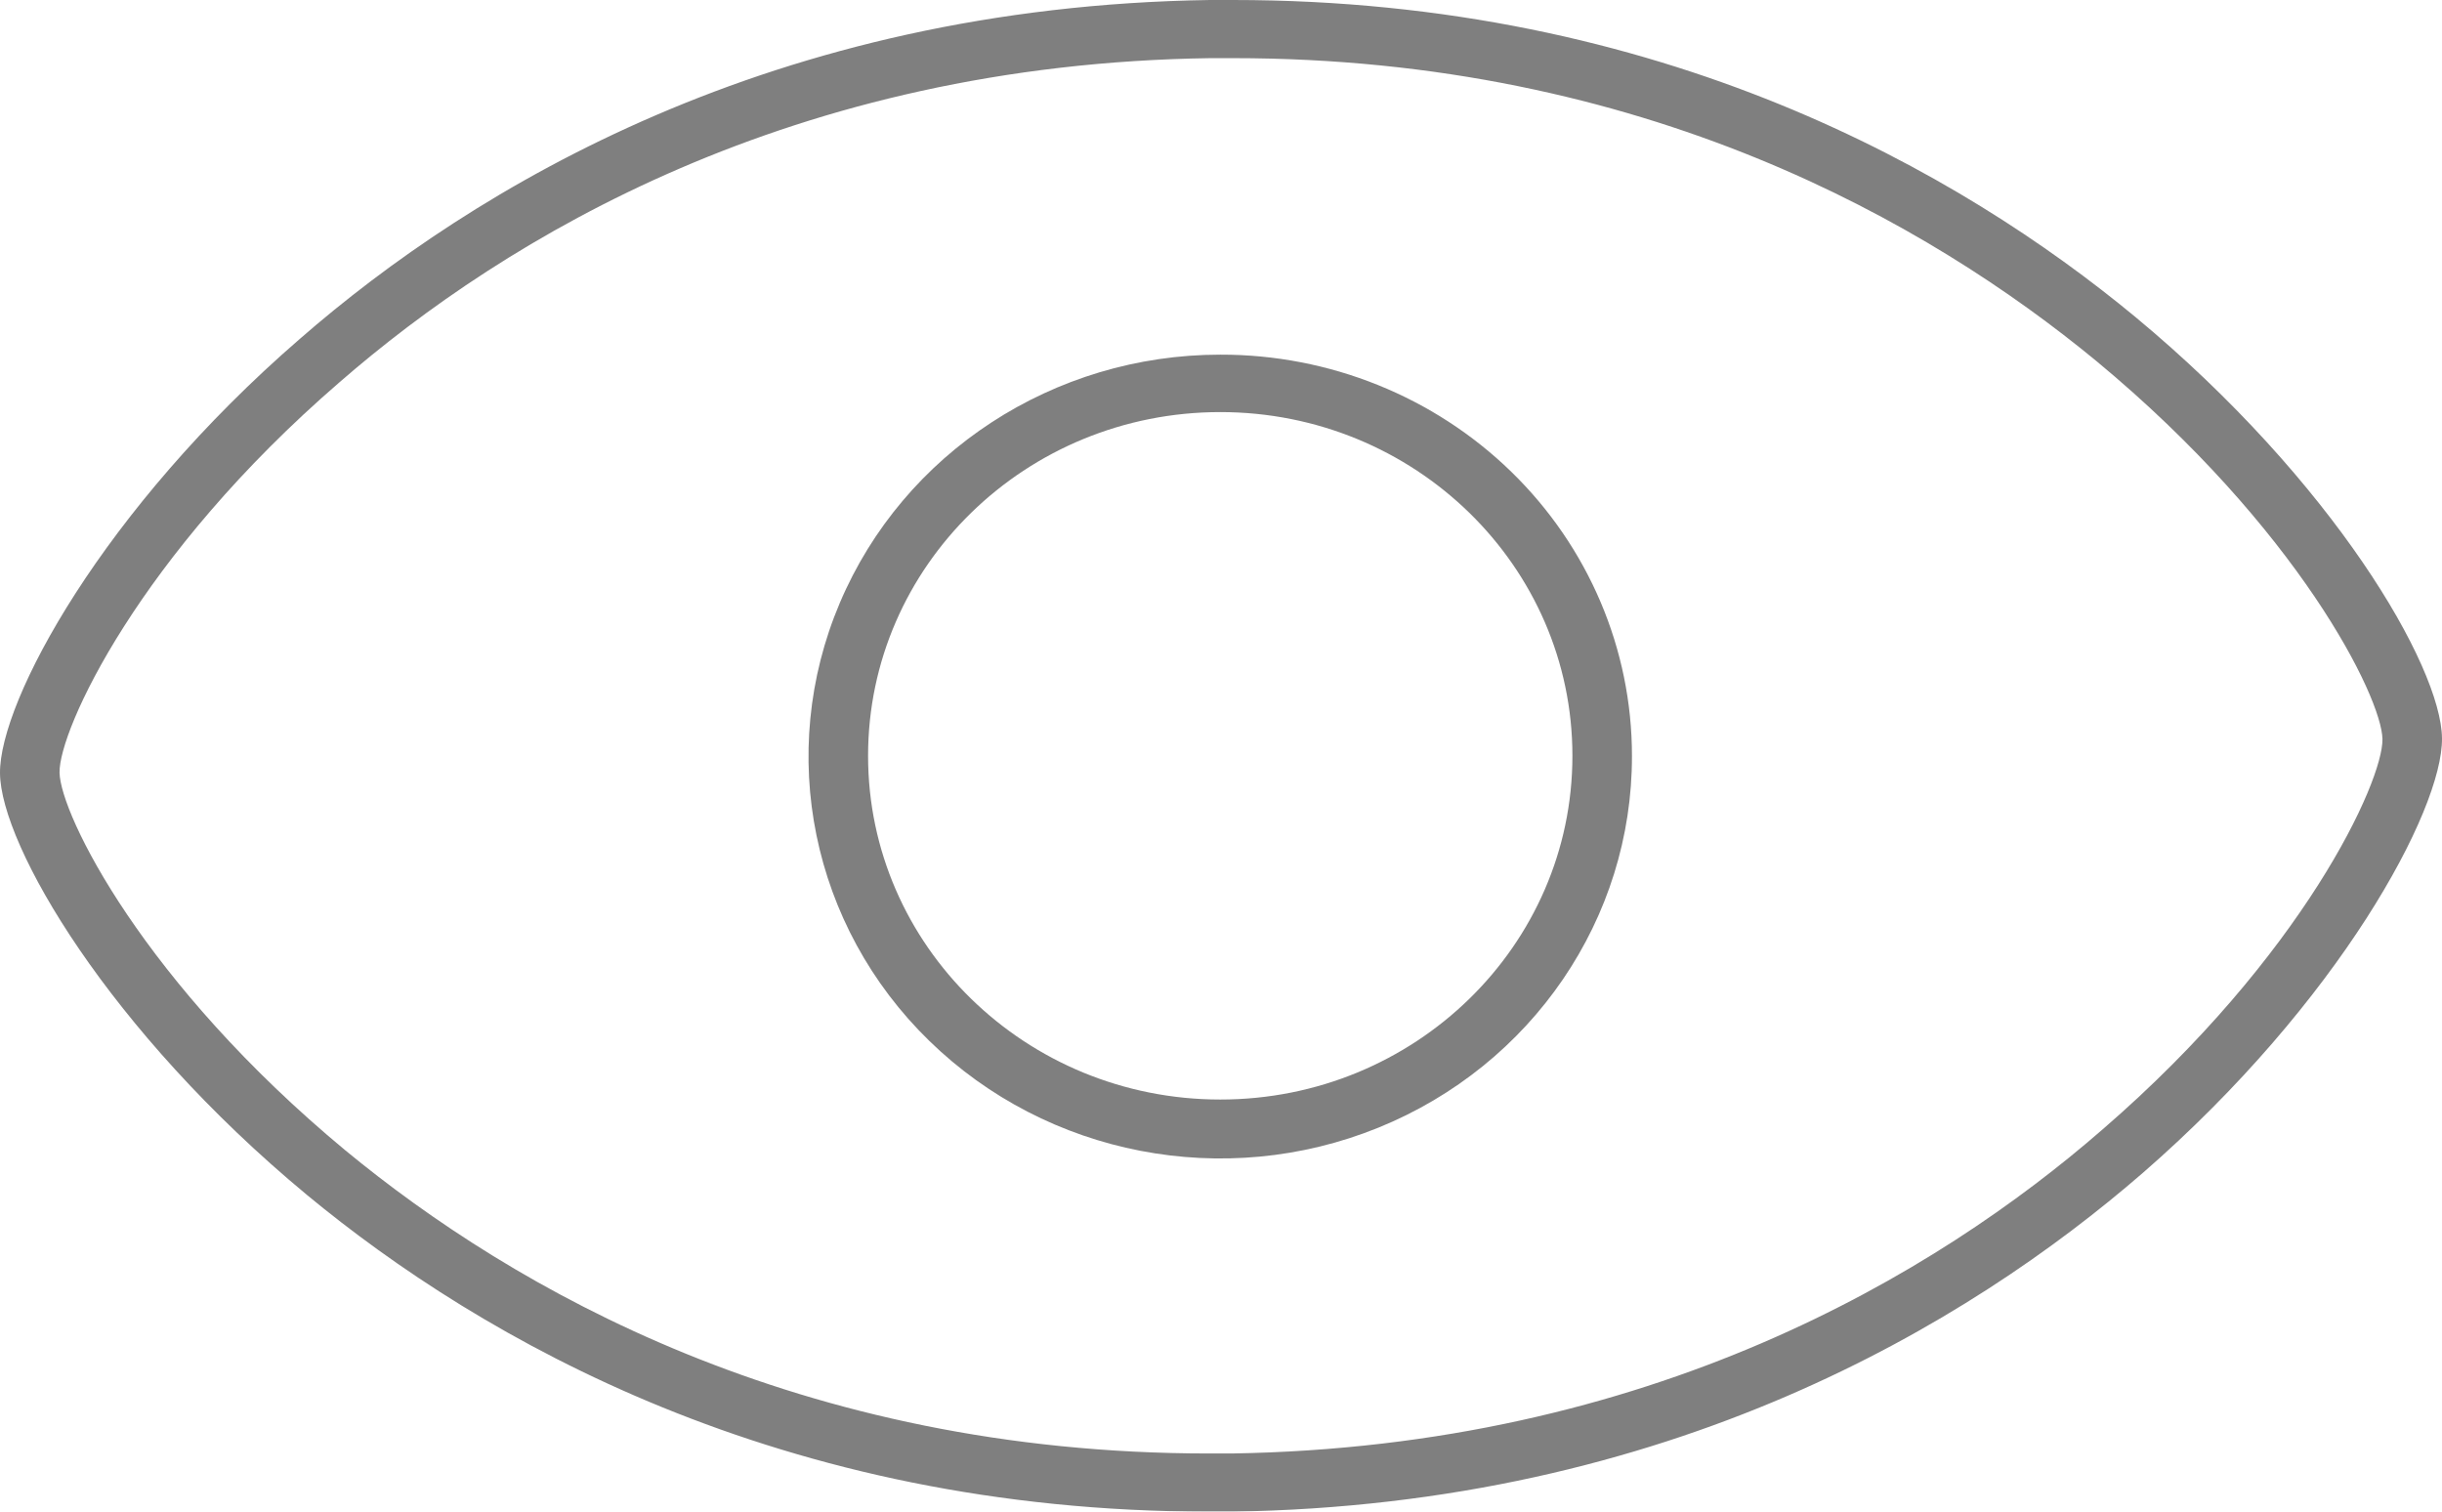 <svg xmlns="http://www.w3.org/2000/svg" width="21" height="13" viewBox="0 0 21 13">
    <g fill="none" fill-rule="evenodd" opacity=".5">
        <g fill="#000" fill-rule="nonzero">
            <g>
                <g>
                    <path d="M10.494 3.05c-1.433 0-2.724.843-3.272 2.135-.548 1.292-.244 2.78.77 3.767 1.014.988 2.538 1.283 3.861.746 1.323-.537 2.184-1.8 2.181-3.198 0-.916-.373-1.795-1.037-2.442-.664-.647-1.565-1.01-2.503-1.008zm0 6.406c-1.673 0-3.029-1.323-3.029-2.956s1.356-2.956 3.029-2.956c1.672 0 3.028 1.323 3.028 2.956s-1.356 2.956-3.028 2.956z" transform="translate(-293 -346) translate(36 325) translate(257 21)"/>
                    <path d="M18.362 2.725C16.858 1.481 14.29 0 10.602 0h-.198C6.646.056 4.072 1.613 2.58 2.913.884 4.38-.006 6.03 0 6.65c.006.619.935 2.213 2.638 3.625C4.142 11.519 6.71 13 10.398 13h.198c3.758-.056 6.332-1.613 7.83-2.912 1.69-1.47 2.58-3.12 2.574-3.738-.006-.619-.935-2.212-2.638-3.625zm-.281 6.988c-1.428 1.243-3.893 2.73-7.491 2.787h-.192c-3.535 0-5.987-1.419-7.427-2.606C1.236 8.456.519 7.006.512 6.644.506 6.28 1.191 4.78 2.92 3.287 4.347 2.045 6.812.55 10.41.5h.193c3.534 0 5.986 1.419 7.426 2.606 1.735 1.438 2.452 2.888 2.459 3.25.006.363-.679 1.863-2.407 3.357z" transform="translate(-293 -346) translate(36 325) translate(257 21)"/>
                </g>
            </g>
        </g>
    </g>
</svg>
